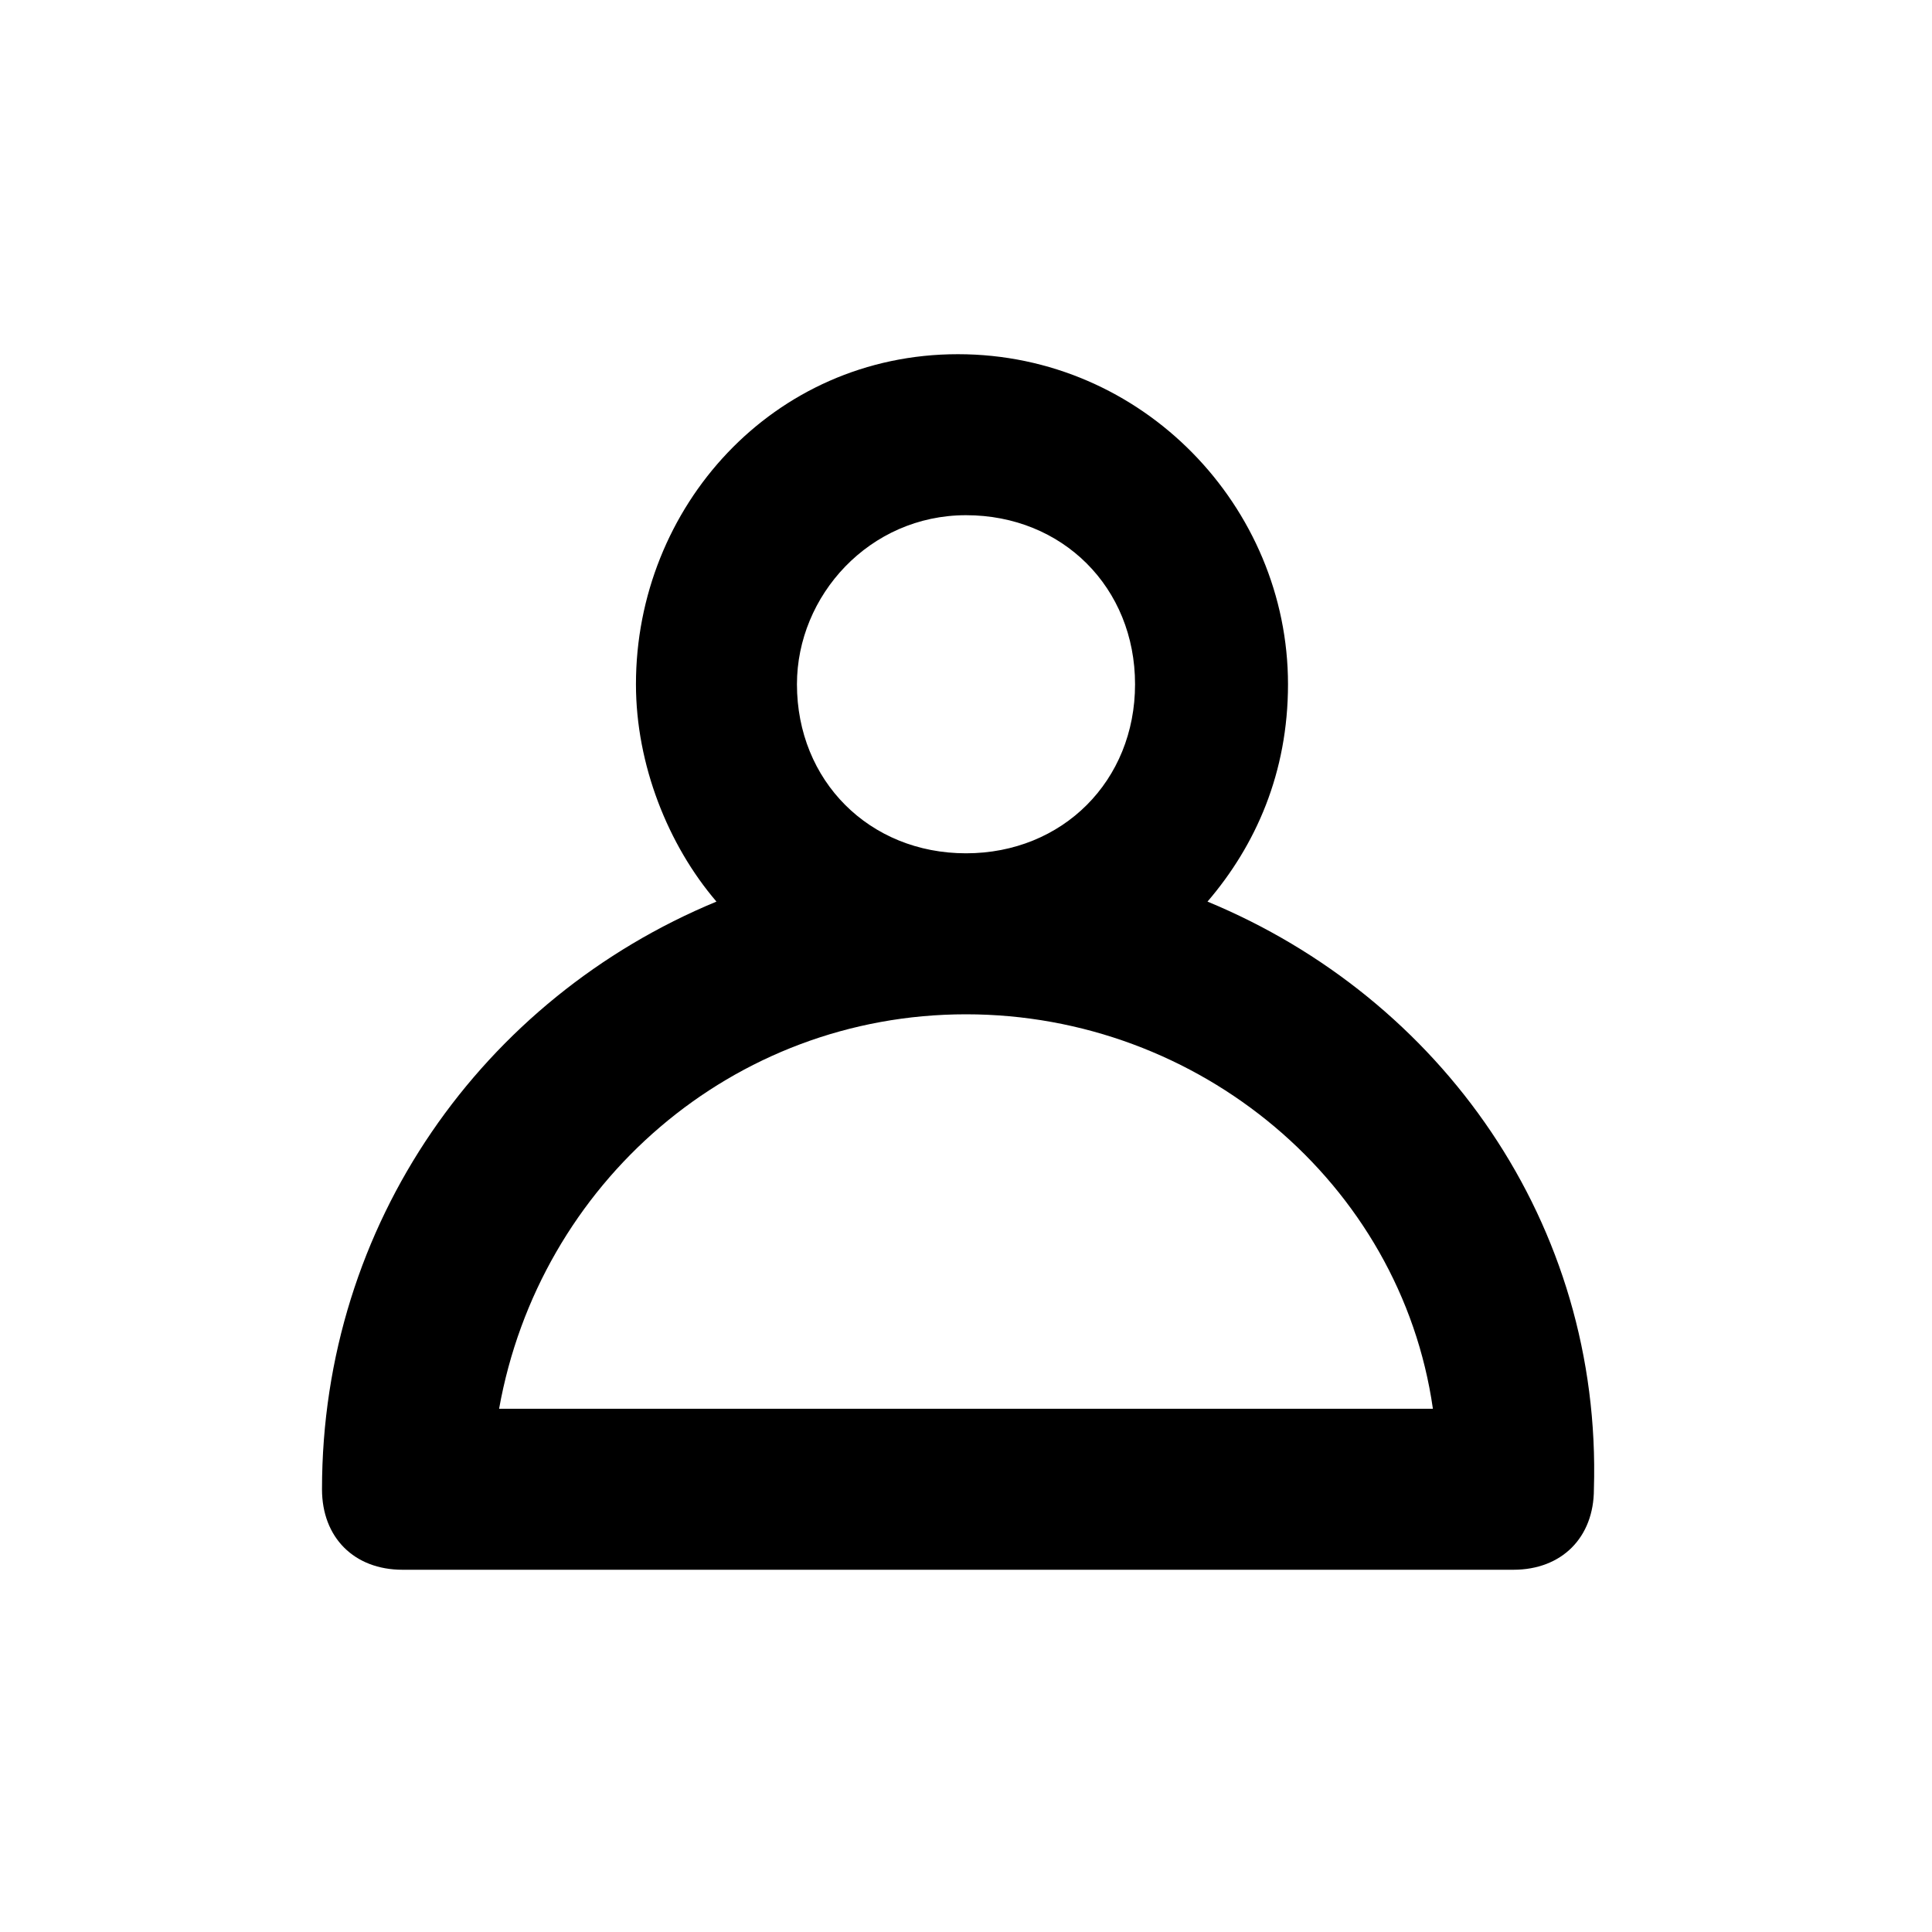 <svg version="1.1" id="iris-profile" xmlns="http://www.w3.org/2000/svg" xmlns:xlink="http://www.w3.org/1999/xlink" x="0px" y="0px" viewBox="0 0 24 24" style="enable-background:new 0 0 24 24;" xml:space="preserve"><path d="M15,11.2c0.6-0.7,1-1.6,1-2.7c0-2.2-1.8-4.1-4.1-4.1S7.9,6.3,7.9,8.5c0,1,0.4,2,1,2.7c-2.9,1.2-4.9,4-4.9,7.3 c0,0.6,0.4,1,1,1h13.8c0.6,0,1-0.4,1-1C19.9,15.2,17.9,12.4,15,11.2z M9.9,8.5c0-1.1,0.9-2.1,2.1-2.1s2.1,0.9,2.1,2.1s-0.9,2.1-2.1,2.1S9.9,9.7,9.9,8.5z M6.2,17.5c0.5-2.8,2.9-4.9,5.8-4.9c2.9,0,5.4,2.1,5.8,4.9H6.2z"/></svg>
